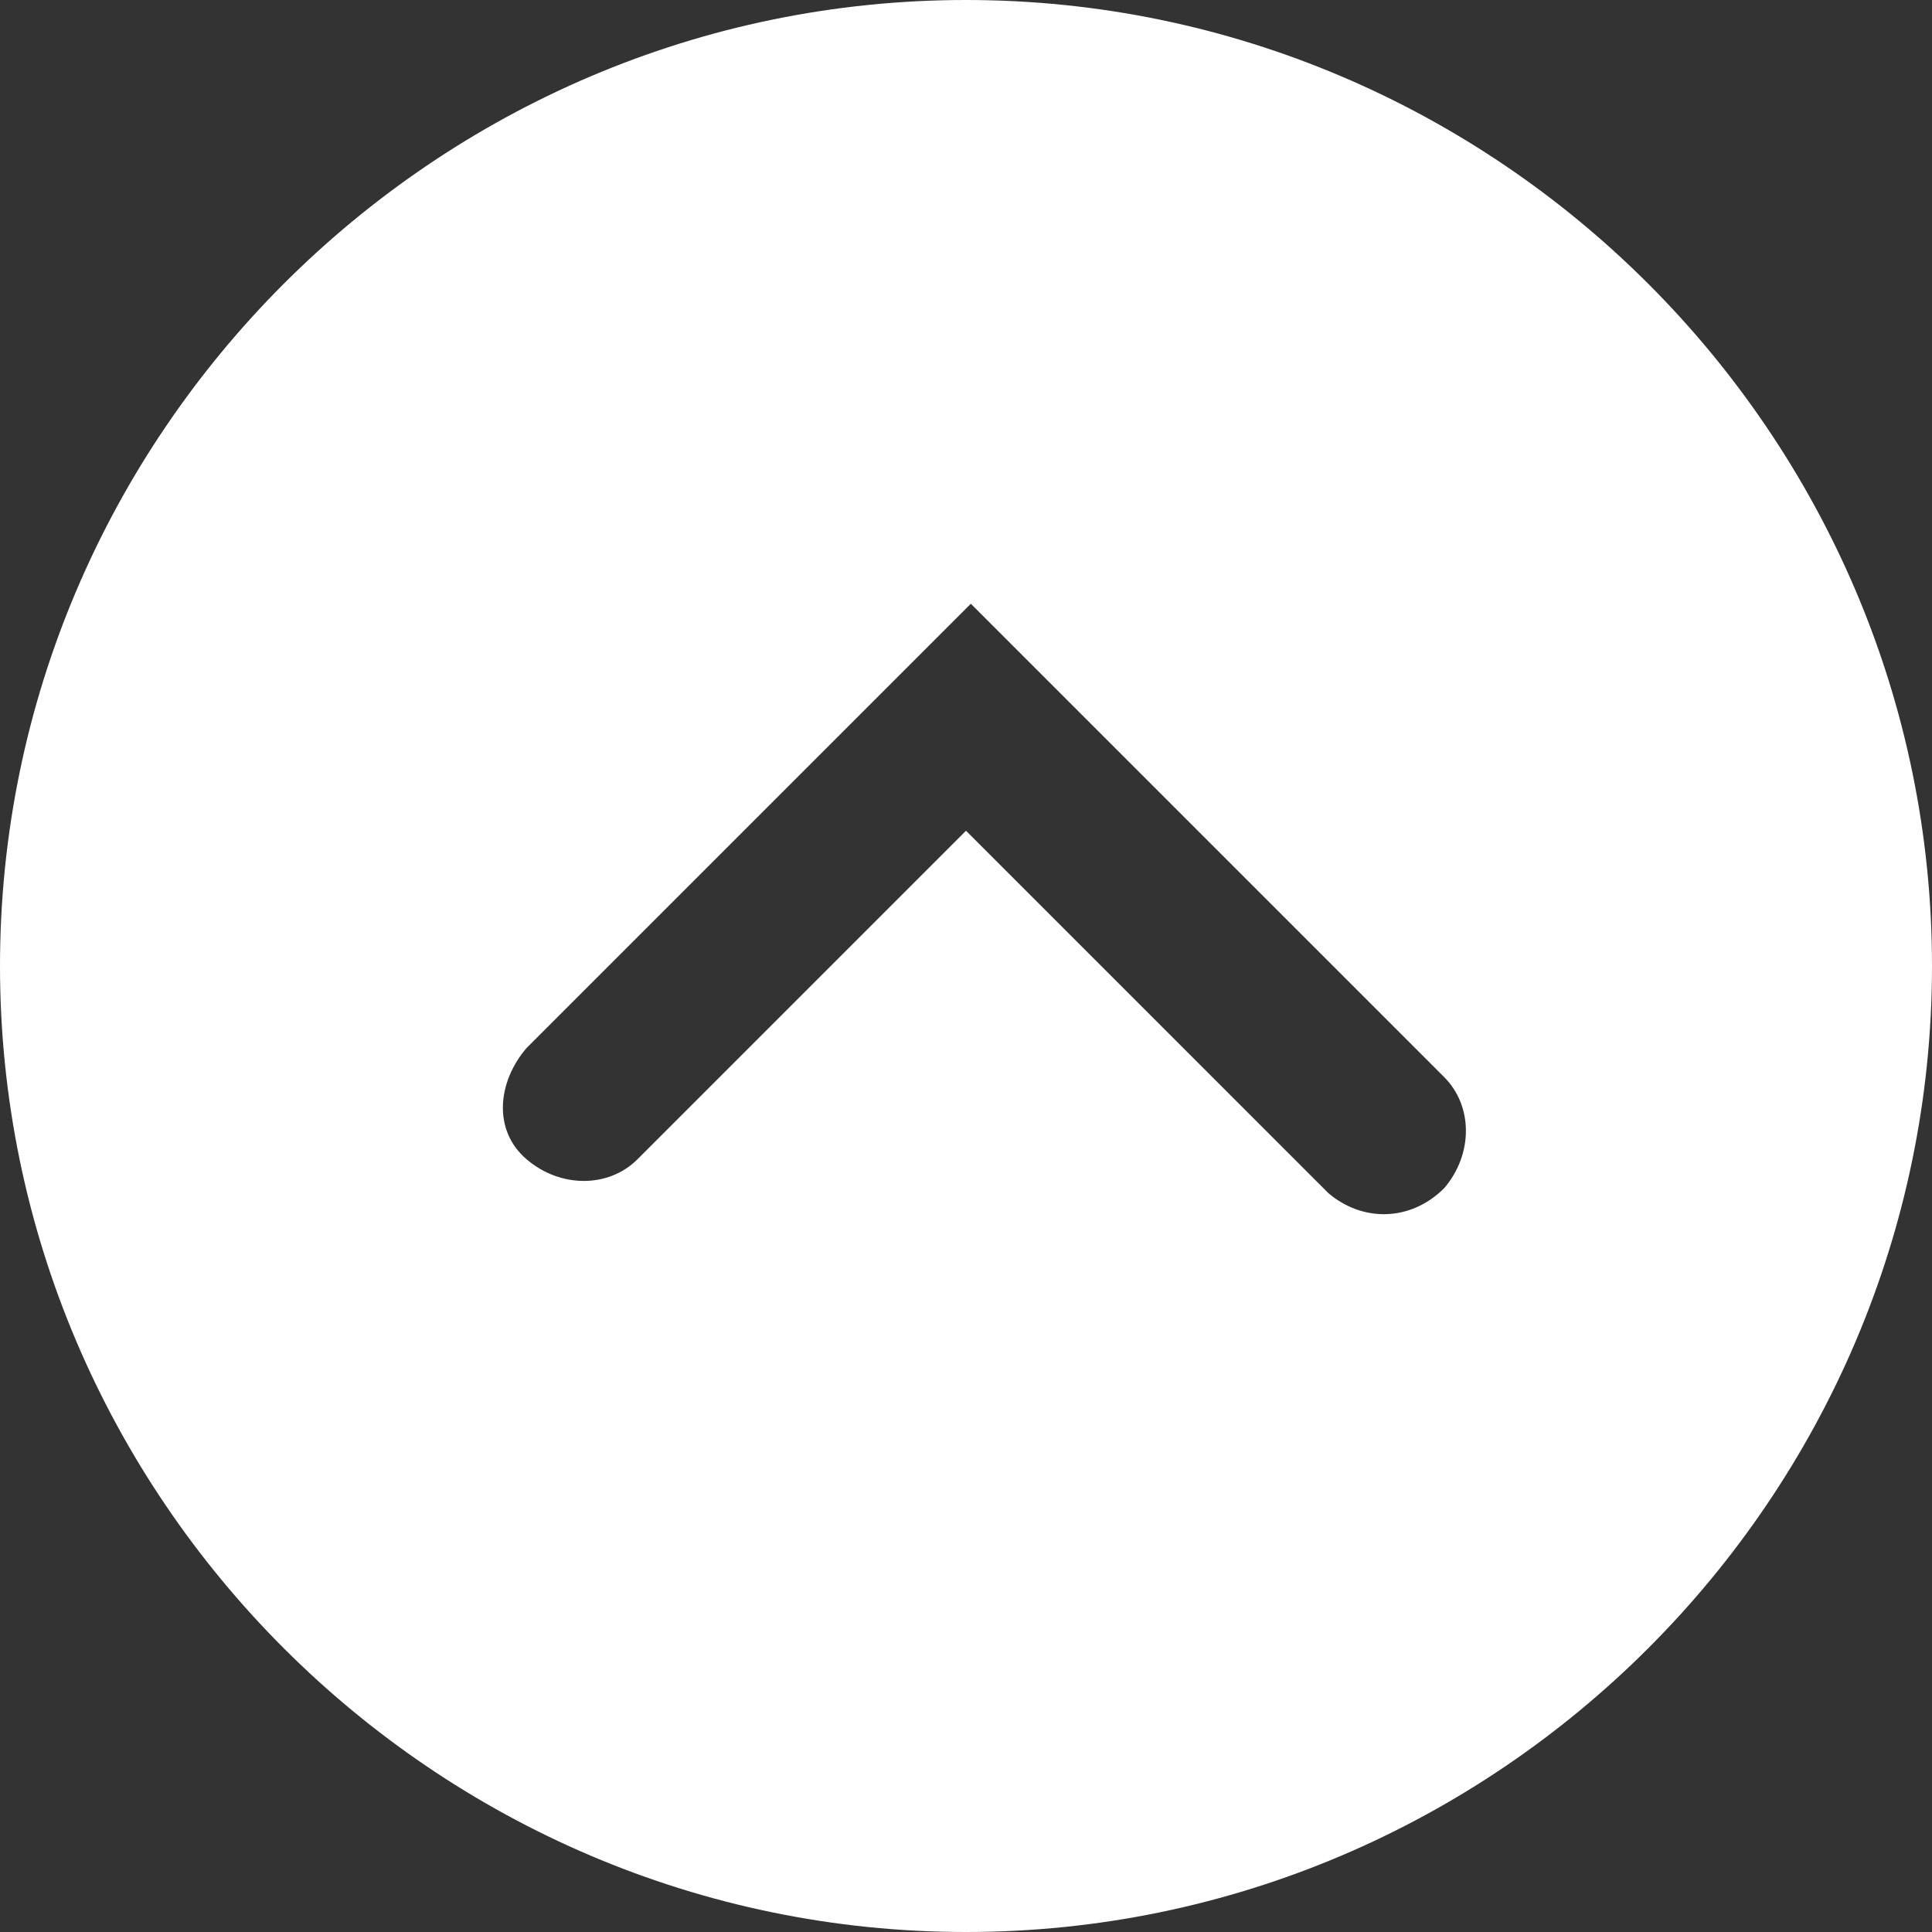 <?xml version="1.0" encoding="utf-8"?>
<!DOCTYPE svg PUBLIC "-//W3C//DTD SVG 1.1//EN" "http://www.w3.org/Graphics/SVG/1.1/DTD/svg11.dtd">
<svg version="1.1" id="Layer_1" xmlns="http://www.w3.org/2000/svg" xmlns:xlink="http://www.w3.org/1999/xlink" x="0px" y="0px"
	 viewBox="0 0 40 40" enable-background="new 0 0 40 40" xml:space="preserve">
<rect x="0" y="0" width="40" height="40" fill="#333333" stroke="none"/>
<path fill="#fff" d="M40,20C40,9,31,0,20,0C9,0,0,9,0,20c0,11,9,20,20,20C31,40,40,31,40,20z M27.5,24.7L20,17.2L13.2,24
	c-0.6,0.6-1.6,0.6-2.3,0s-0.6-1.6,0-2.3l6.9-6.9l2.3-2.3l2.3,2.3l7.5,7.5c0.6,0.6,0.6,1.6,0,2.3C29.2,25.3,28.2,25.3,27.5,24.7z"/>
</svg>
